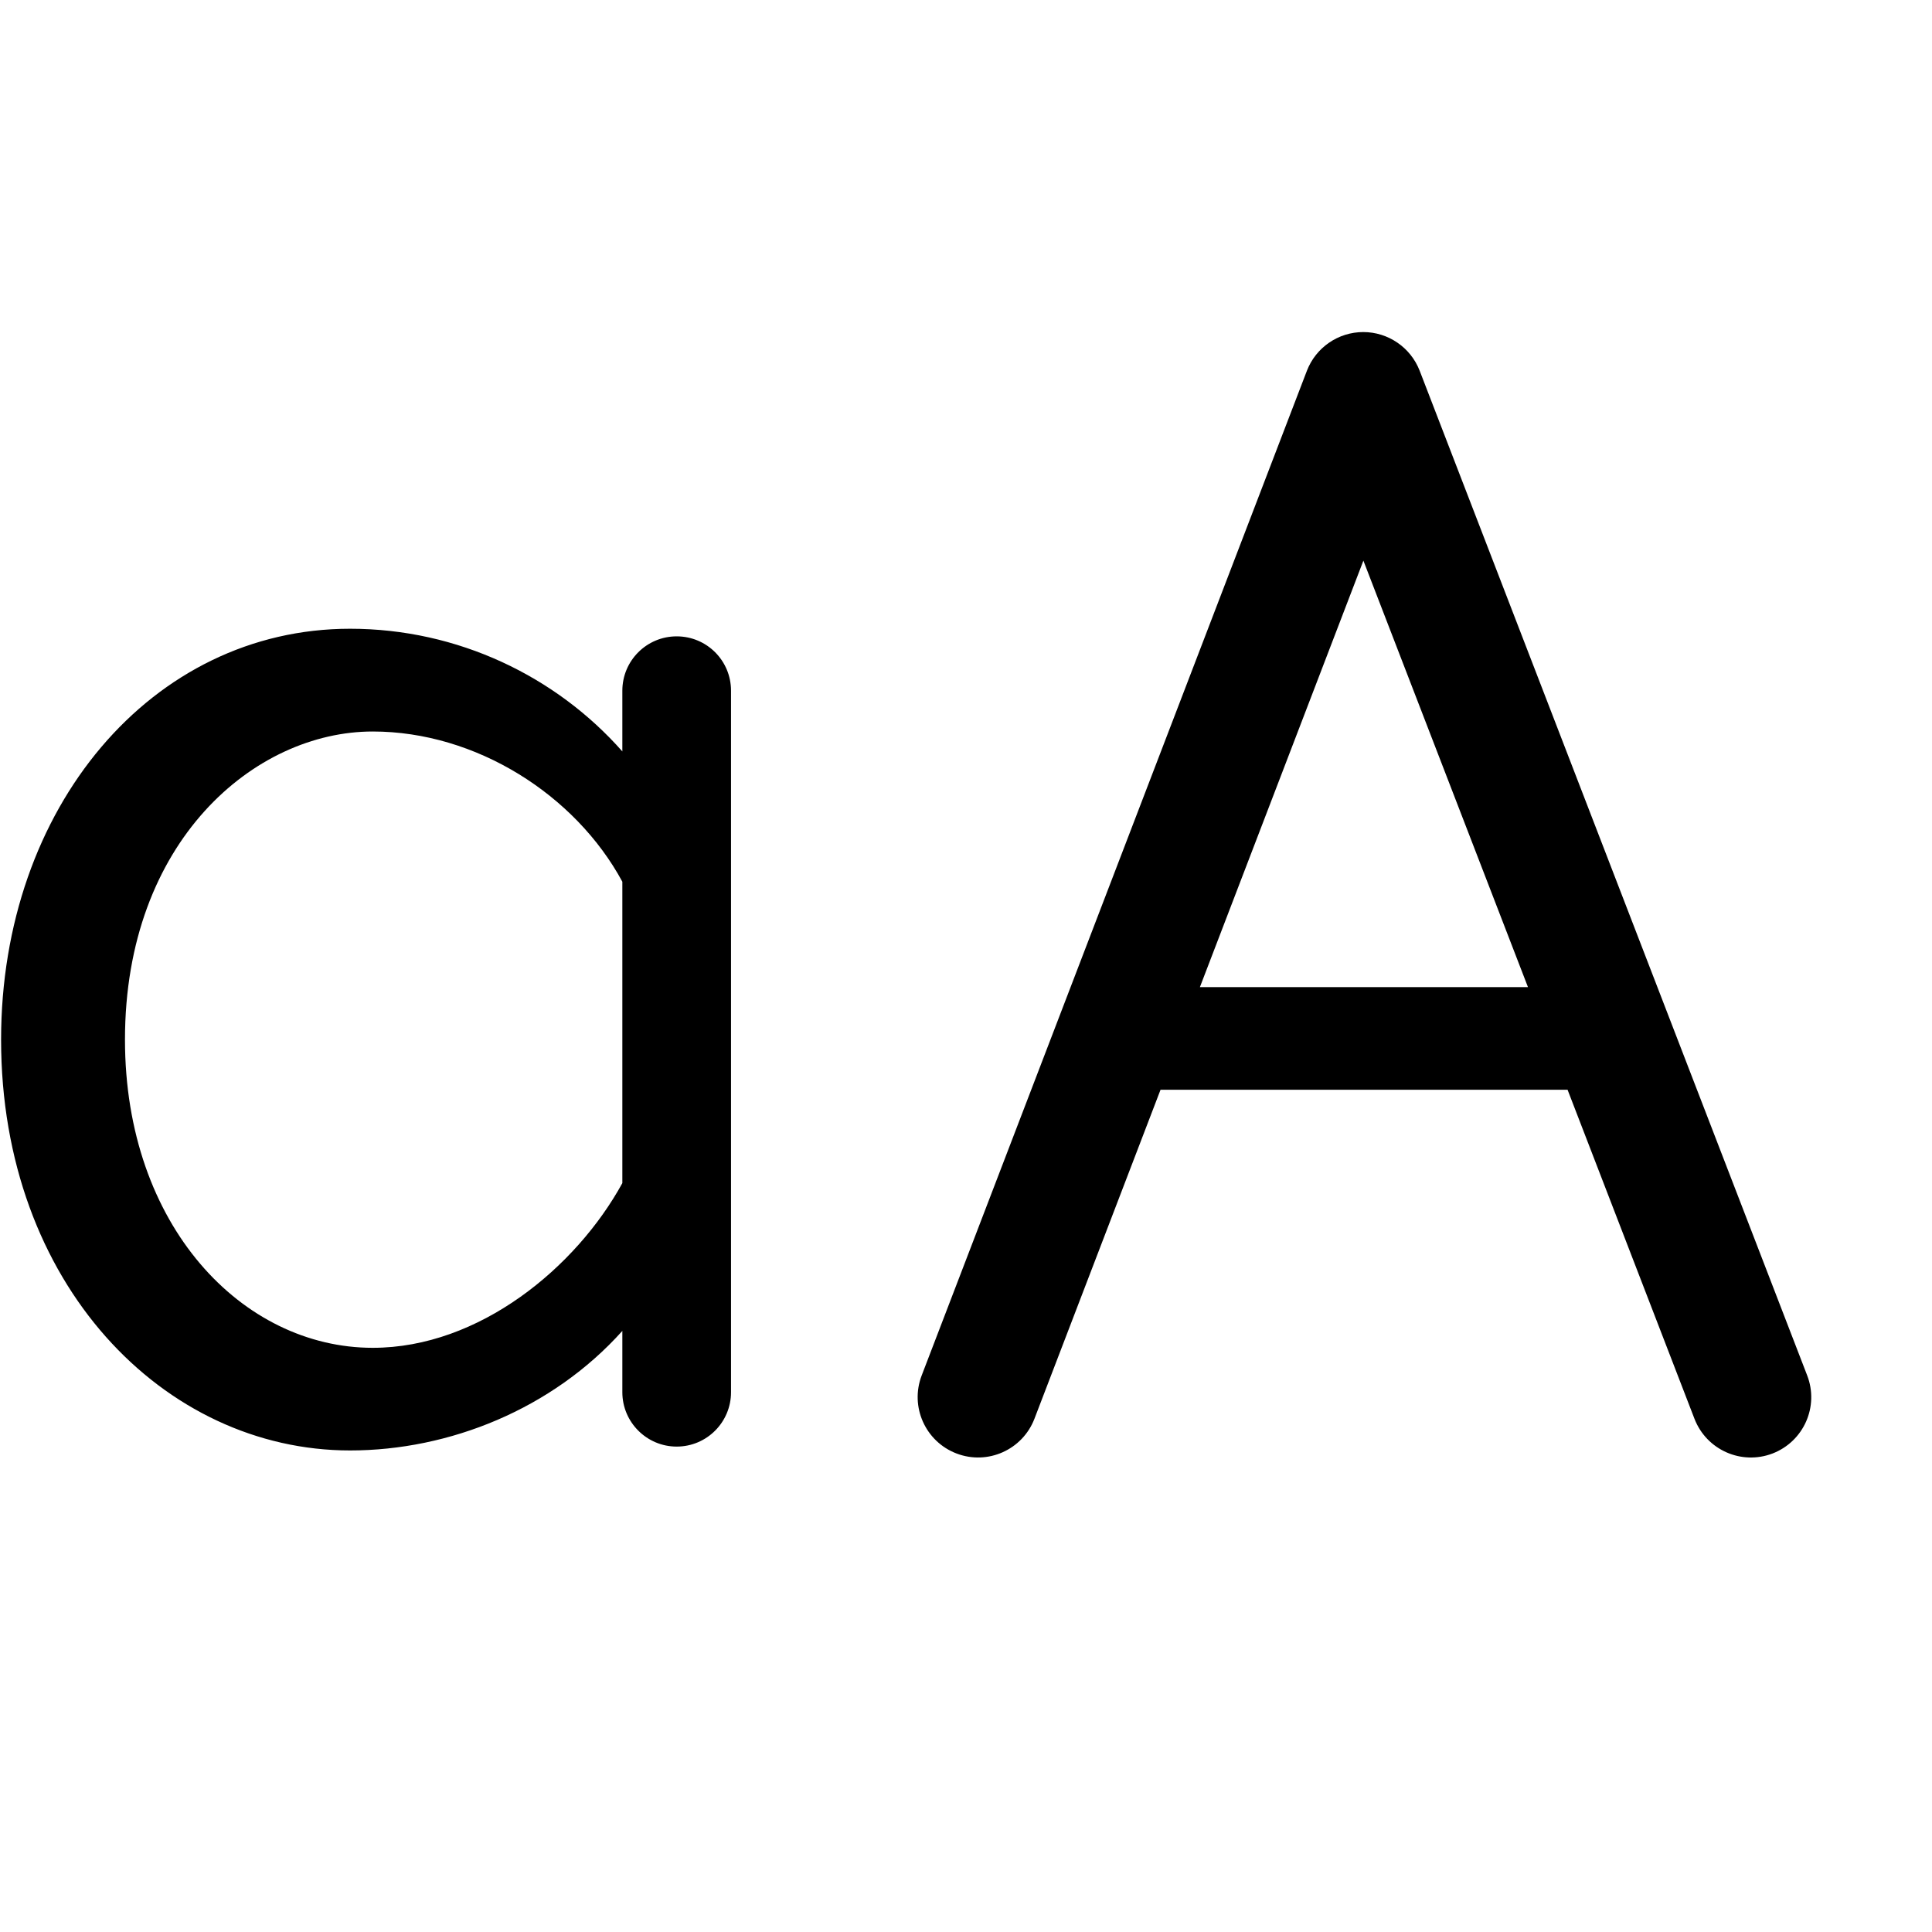 <svg width="16" height="16" viewBox="0 0 16 16" fill="none" xmlns="http://www.w3.org/2000/svg">
  <path
    fill-rule="evenodd"
    clip-rule="evenodd"
    d="M11.29 2.75C11.496 2.75 11.682 2.877 11.757 3.07L14.966 11.39C15.066 11.648 14.938 11.937 14.68 12.037C14.422 12.136 14.133 12.008 14.033 11.75L12.982 9.025H9.611L8.567 11.749C8.468 12.007 8.179 12.136 7.921 12.037C7.663 11.938 7.534 11.649 7.633 11.391L10.823 3.071C10.897 2.878 11.083 2.75 11.29 2.75ZM11.291 4.643L12.654 8.175H9.937L11.291 4.643ZM2.899 5.207C1.258 5.207 0.009 6.686 0.009 8.61C0.009 10.634 1.358 12.012 2.899 12.012C3.721 12.012 4.574 11.669 5.154 11.022V11.53C5.154 11.778 5.356 11.98 5.604 11.98C5.853 11.98 6.054 11.778 6.054 11.53V5.72C6.054 5.471 5.853 5.27 5.604 5.27C5.356 5.27 5.154 5.471 5.154 5.72V6.223C4.605 5.601 3.792 5.207 2.899 5.207ZM5.154 9.798V7.302C4.764 6.581 3.941 6.058 3.087 6.058C2.109 6.058 1.035 6.966 1.035 8.61C1.035 10.153 2.009 11.162 3.087 11.162C3.97 11.162 4.772 10.495 5.154 9.798Z"
    fill="currentColor"
  />
</svg>
